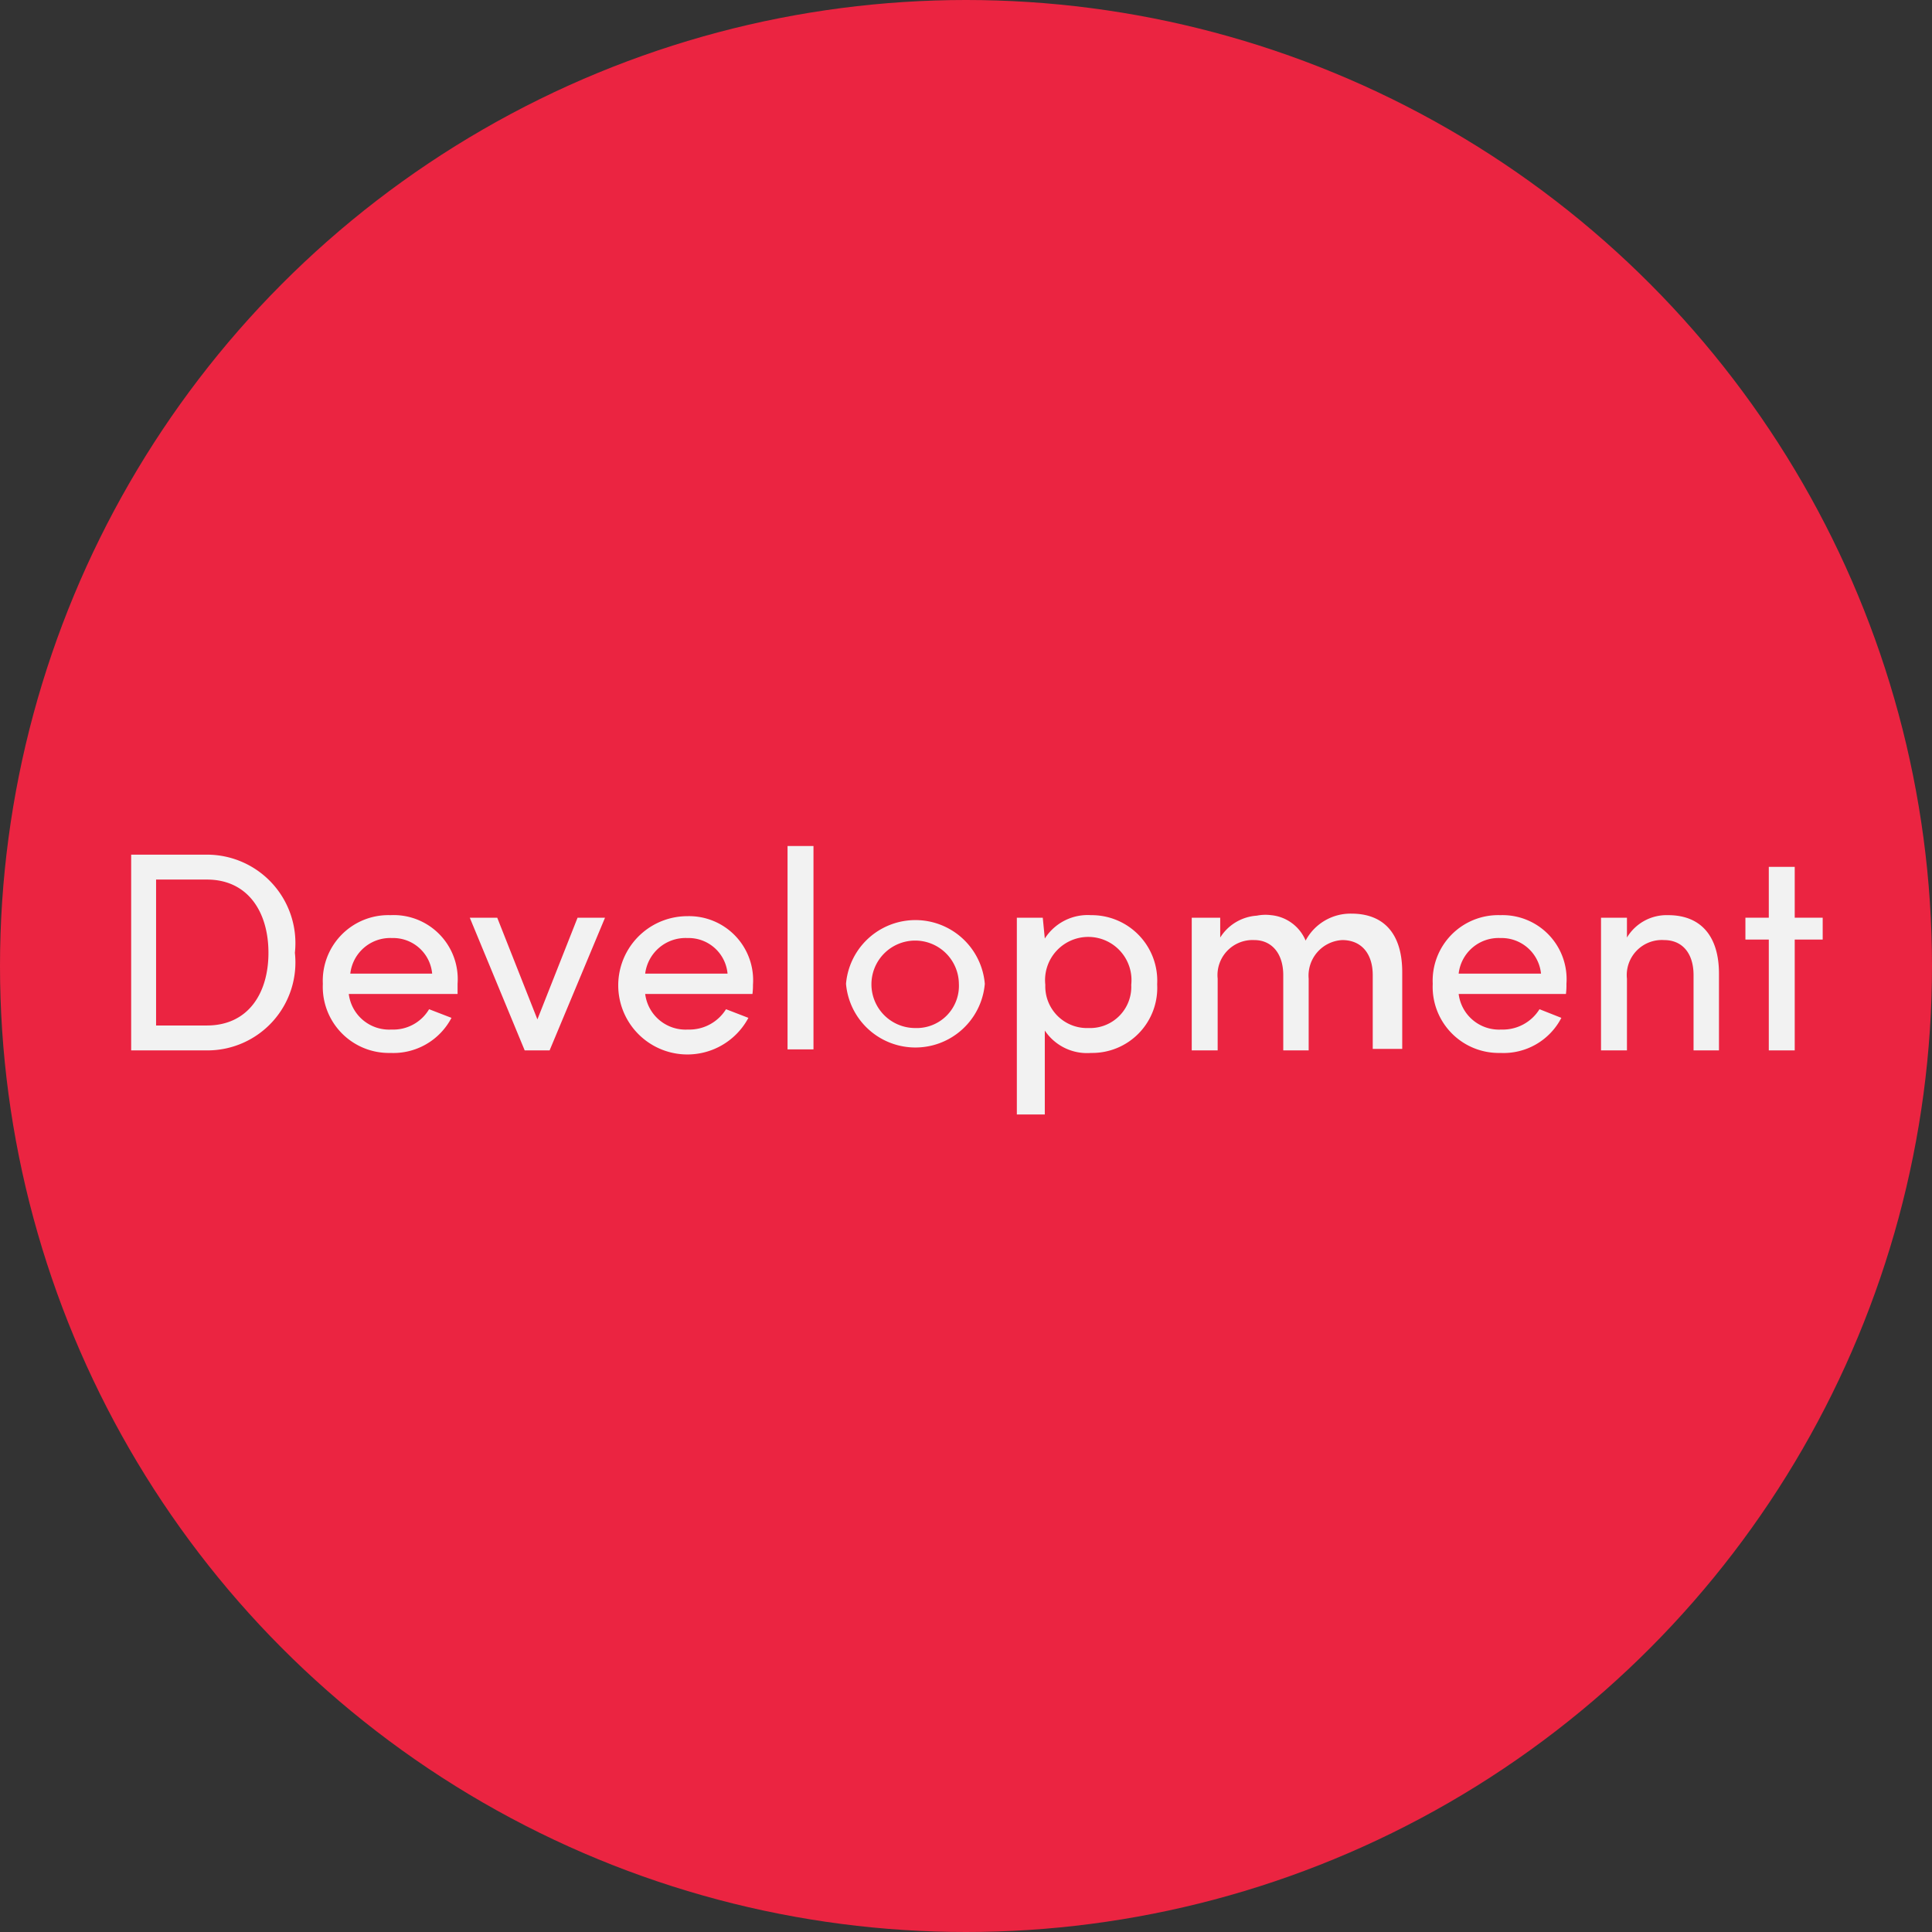 <svg xmlns="http://www.w3.org/2000/svg" viewBox="0 0 38 38"><rect x="0" y="0" width="38" height="38" fill="#333333" stroke="none"/><defs><style>.cls-1{isolation:isolate;}.cls-2,.cls-3{mix-blend-mode:multiply;}.cls-3{fill:#eb2441;}.cls-4{fill:#f2f2f2;}</style></defs><title>icon-development</title><g class="cls-1"><g id="Layer_2" data-name="Layer 2"><g id="Layer_1-2" data-name="Layer 1"><g class="cls-2"><circle class="cls-3" cx="19" cy="19" r="19"/></g><path class="cls-4" d="M2.58,20.66V16.81H4.07A1.74,1.74,0,0,1,5.8,18.74a1.73,1.73,0,0,1-1.73,1.92Zm1.49-.49c.8,0,1.21-.62,1.21-1.43S4.87,17.3,4.07,17.3h-1v2.87Z"/><path class="cls-4" d="M9,19.55H6.86a.8.8,0,0,0,.84.7.82.82,0,0,0,.74-.4l.44.17a1.29,1.29,0,0,1-1.2.69,1.3,1.3,0,0,1-1.33-1.36A1.29,1.29,0,0,1,7.68,18,1.26,1.26,0,0,1,9,19.35Zm-.5-.4a.77.77,0,0,0-.79-.7.79.79,0,0,0-.82.7Z"/><path class="cls-4" d="M9.78,18.05l.79,2,.79-2h.54l-1.09,2.61h-.49L9.24,18.05Z"/><path class="cls-4" d="M14.8,19.55H12.69a.8.8,0,0,0,.84.7.85.85,0,0,0,.75-.4l.44.17a1.36,1.36,0,1,1-1.2-2,1.26,1.26,0,0,1,1.29,1.35A1.34,1.34,0,0,1,14.8,19.55Zm-.49-.4a.77.77,0,0,0-.79-.7.8.8,0,0,0-.83.7Z"/><path class="cls-4" d="M16,16.64v4h-.51v-4Z"/><path class="cls-4" d="M16.64,19.35a1.37,1.37,0,0,1,2.73,0,1.37,1.37,0,0,1-2.73,0Zm2.22,0a.86.86,0,1,0-.86.87A.83.83,0,0,0,18.86,19.35Z"/><path class="cls-4" d="M20.55,18.46a1,1,0,0,1,.91-.46,1.29,1.29,0,0,1,1.3,1.36,1.28,1.28,0,0,1-1.3,1.35,1,1,0,0,1-.91-.44v1.65H20V18.05h.51Zm.86,1.76a.81.81,0,0,0,.84-.85.85.85,0,1,0-1.69,0A.82.82,0,0,0,21.41,20.22Z"/><path class="cls-4" d="M25.74,19.25v1.41h-.5V19.18c0-.43-.23-.69-.57-.69a.69.69,0,0,0-.72.76v1.41h-.51V18.05H24v.39a.92.92,0,0,1,.72-.43A.86.86,0,0,1,25,18a.82.82,0,0,1,.68.5,1,1,0,0,1,.9-.53c.66,0,1,.42,1,1.15v1.51H27V19.18c0-.42-.22-.69-.6-.69A.7.7,0,0,0,25.74,19.25Z"/><path class="cls-4" d="M30.8,19.55H28.69a.8.8,0,0,0,.84.7.85.85,0,0,0,.75-.4l.43.17a1.28,1.28,0,0,1-1.2.69,1.3,1.3,0,0,1-1.33-1.36A1.29,1.29,0,0,1,29.51,18a1.26,1.26,0,0,1,1.3,1.35A1.34,1.34,0,0,1,30.8,19.55Zm-.49-.4a.78.78,0,0,0-.8-.7.79.79,0,0,0-.82.7Z"/><path class="cls-4" d="M32,20.66h-.51V18.05H32v.39a.91.91,0,0,1,.81-.44c.65,0,1,.42,1,1.15v1.51h-.5V19.18c0-.43-.22-.69-.58-.69a.69.69,0,0,0-.73.76Z"/><path class="cls-4" d="M35.85,18.05v.43H35.3v2.18h-.51V18.48h-.46v-.43h.46v-1h.51v1Z"/></g></g></g></svg>